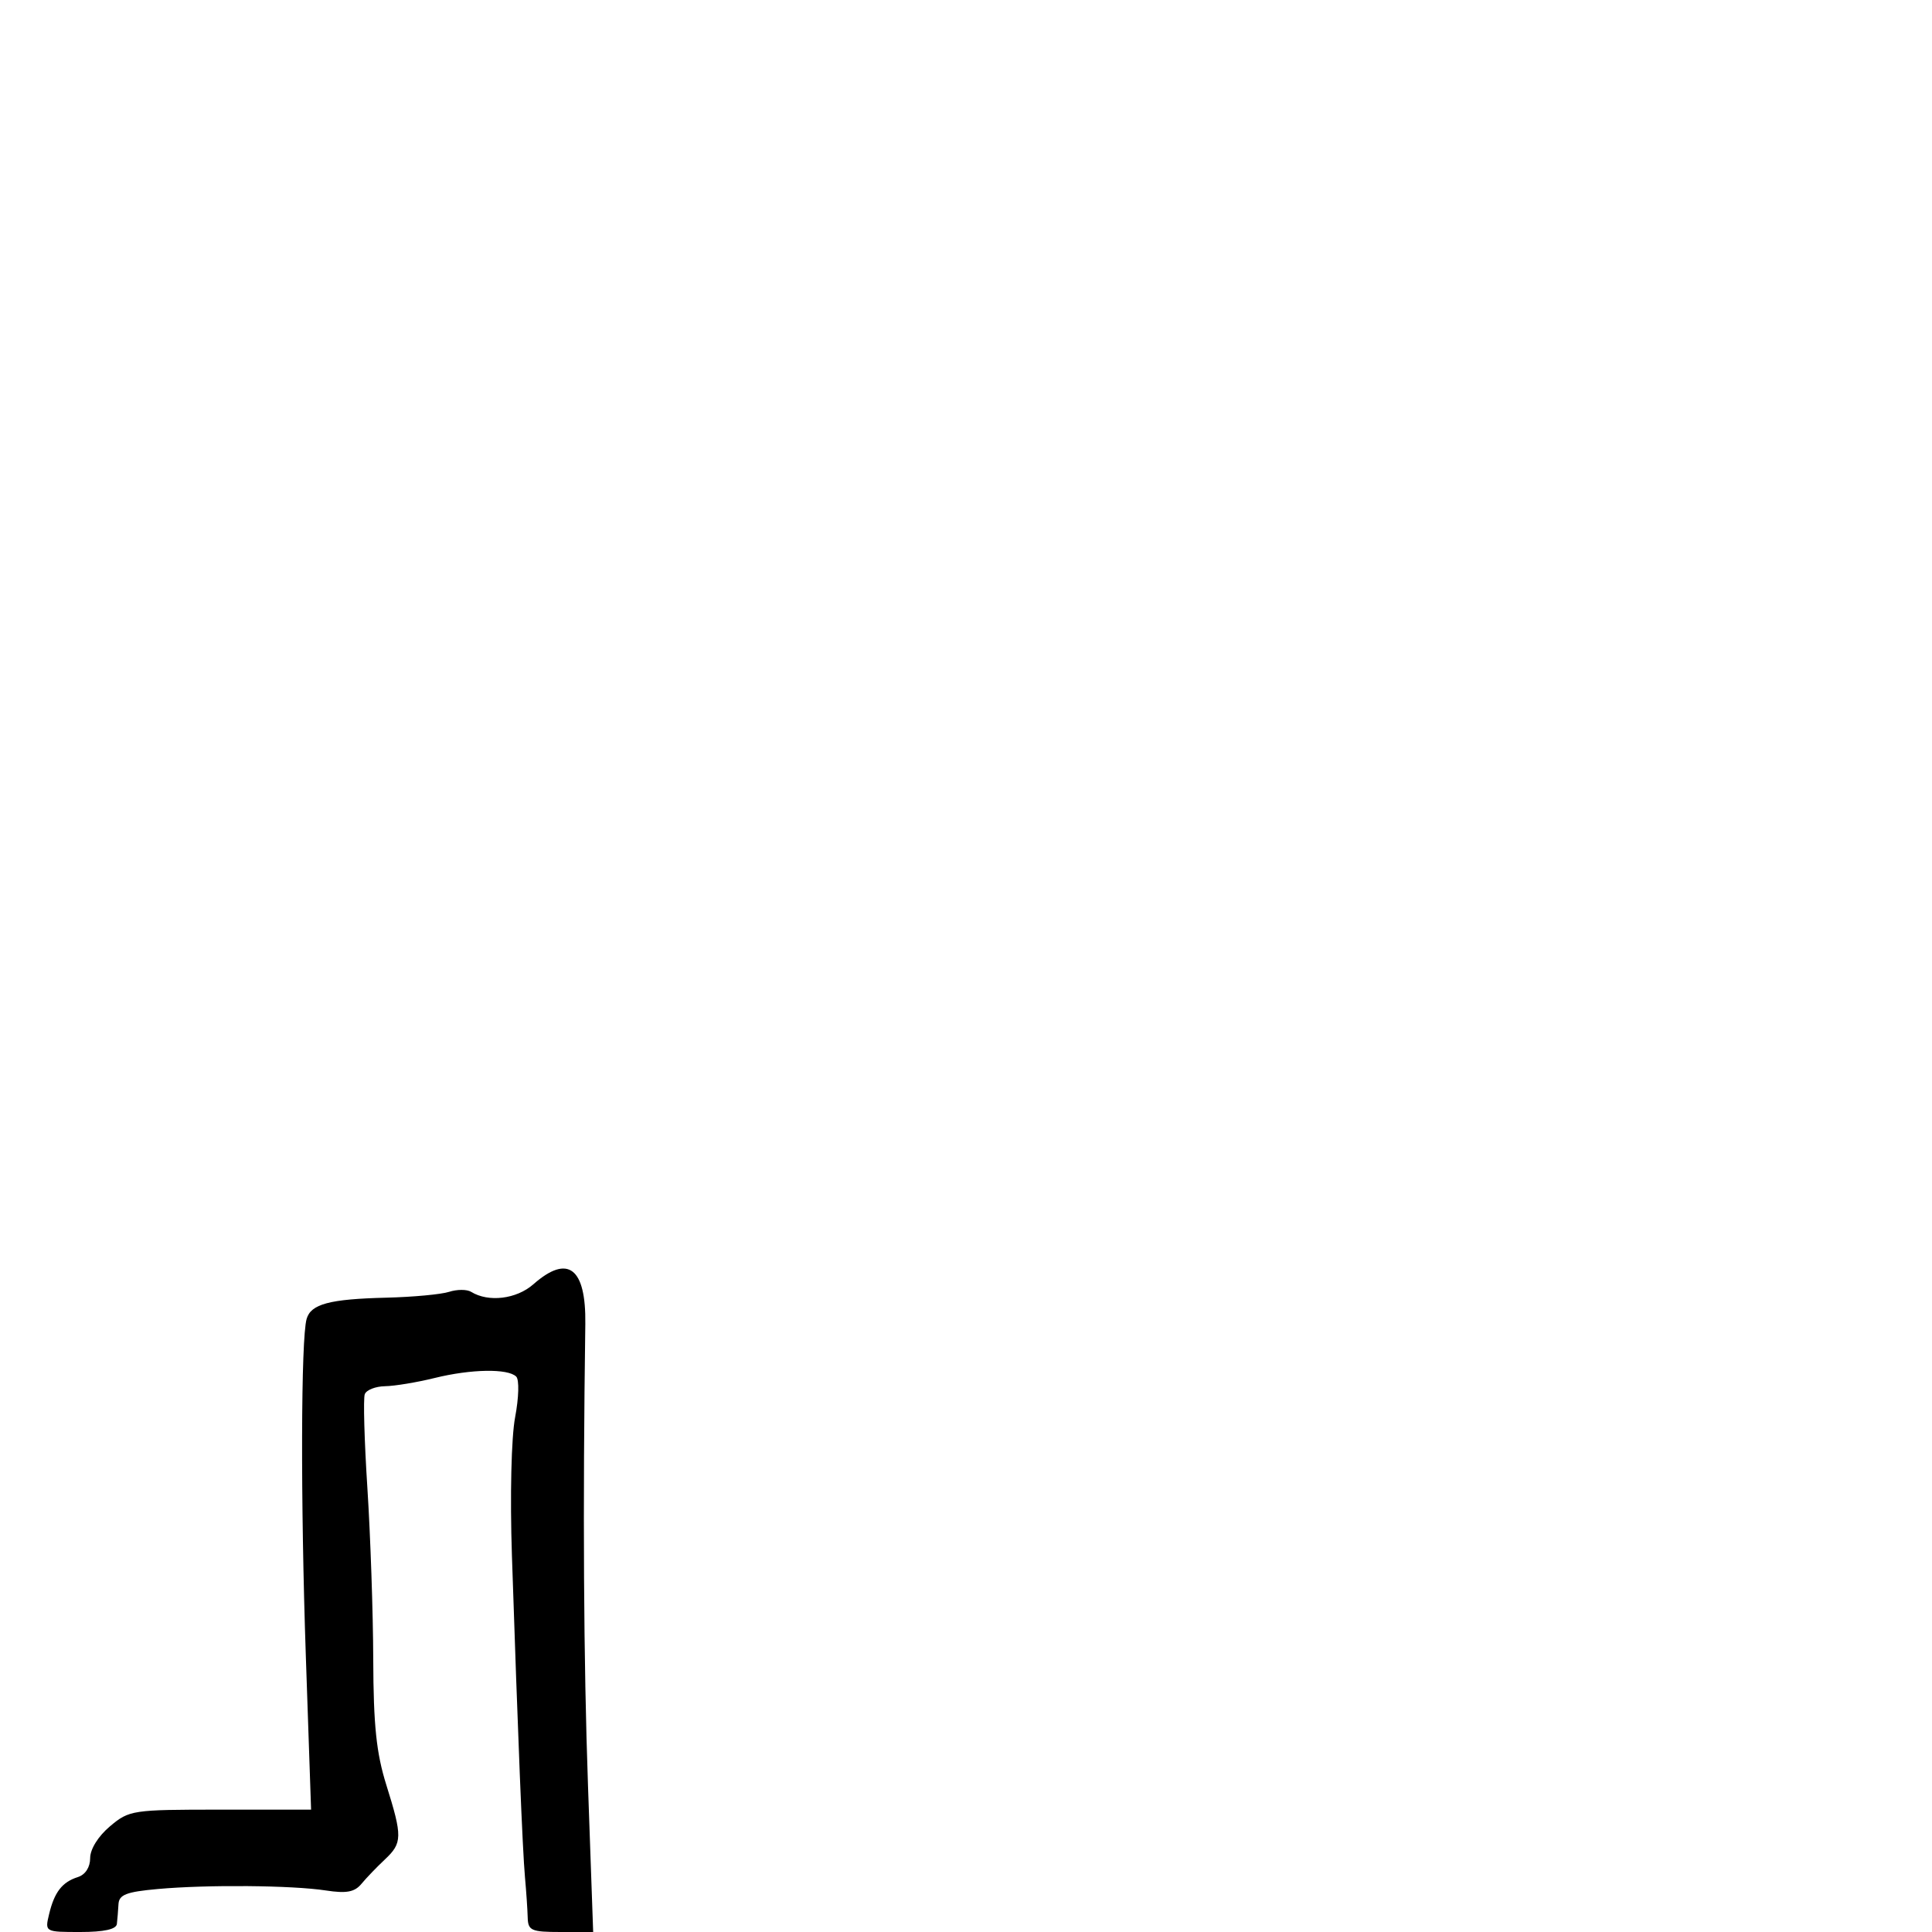 <svg xmlns="http://www.w3.org/2000/svg" width="300" height="300" viewBox="0 0 300 300" version="1.1">
	<path d="M 82.823 199.421 C 80.201 201.730, 75.846 202.259, 73.156 200.596 C 72.510 200.197, 70.974 200.197, 69.741 200.595 C 68.508 200.993, 64.125 201.401, 60 201.502 C 51.165 201.718, 48.280 202.487, 47.613 204.801 C 46.725 207.883, 46.667 233.112, 47.493 257.250 L 48.305 281 34.229 281 C 20.545 281, 20.068 281.072, 17.077 283.589 C 15.253 285.124, 14 287.132, 14 288.522 C 14 289.950, 13.254 291.102, 12.090 291.471 C 9.650 292.246, 8.441 293.808, 7.619 297.250 C 6.963 299.997, 6.968 300, 12.481 300 C 16.151 300, 18.050 299.581, 18.148 298.750 C 18.229 298.063, 18.342 296.682, 18.398 295.682 C 18.481 294.204, 19.619 293.764, 24.500 293.325 C 32.224 292.630, 45.347 292.745, 50.624 293.554 C 53.798 294.040, 55.064 293.803, 56.124 292.524 C 56.881 291.609, 58.513 289.911, 59.750 288.750 C 62.489 286.180, 62.509 285.207, 59.987 277.161 C 58.440 272.225, 57.990 267.909, 57.957 257.661 C 57.933 250.422, 57.524 238.466, 57.049 231.091 C 56.574 223.716, 56.391 217.145, 56.643 216.487 C 56.895 215.830, 58.316 215.273, 59.801 215.249 C 61.285 215.225, 64.750 214.651, 67.500 213.972 C 73.155 212.576, 78.881 212.481, 80.160 213.760 C 80.640 214.240, 80.565 217.022, 79.990 220.055 C 79.393 223.199, 79.183 232.235, 79.489 241.495 C 80.418 269.515, 81.143 287.381, 81.518 291.500 C 81.718 293.700, 81.909 296.512, 81.941 297.750 C 81.994 299.779, 82.497 300, 87.053 300 L 92.107 300 91.303 277.250 C 90.626 258.074, 90.488 234.254, 90.888 205.584 C 91.009 196.859, 88.184 194.700, 82.823 199.421" stroke="none" fill="black" fill-rule="evenodd"/>
</svg>